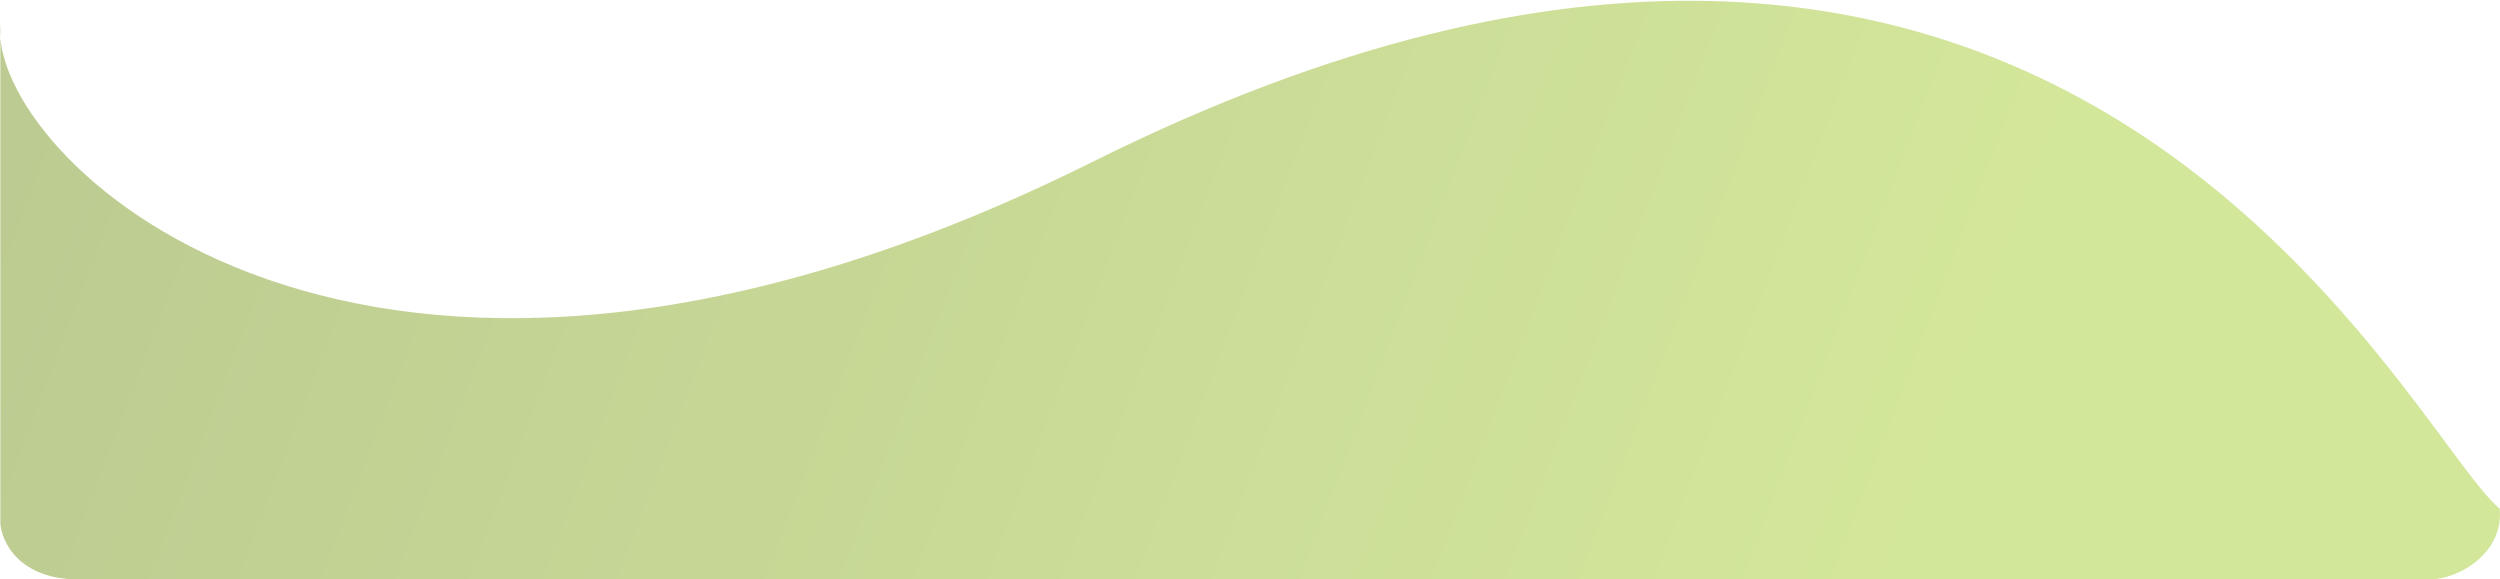 <svg width="302" height="70" viewBox="0 0 302 70" fill="none" xmlns="http://www.w3.org/2000/svg">
<path d="M301.968 61.446C290.971 52.441 249.5 -39 132.011 19.537C46.137 62.322 1.494 21.445 0.044 4.61V3C-0.004 3.507 -0.004 4.045 0.044 4.61V63.247C0.211 65.498 2.344 70 9.542 70H293.47C296.969 70 302.468 66.849 301.968 61.446Z" fill="url(#paint0_linear_24_148)" fill-opacity="0.5"/>
<defs>
<linearGradient id="paint0_linear_24_148" x1="301.968" y1="66.849" x2="-1.03" y2="-48.541" gradientUnits="userSpaceOnUse">
<stop offset="0.214" stop-color="#A8CF37"/>
<stop offset="1" stop-color="#759222"/>
</linearGradient>
</defs>
</svg>
